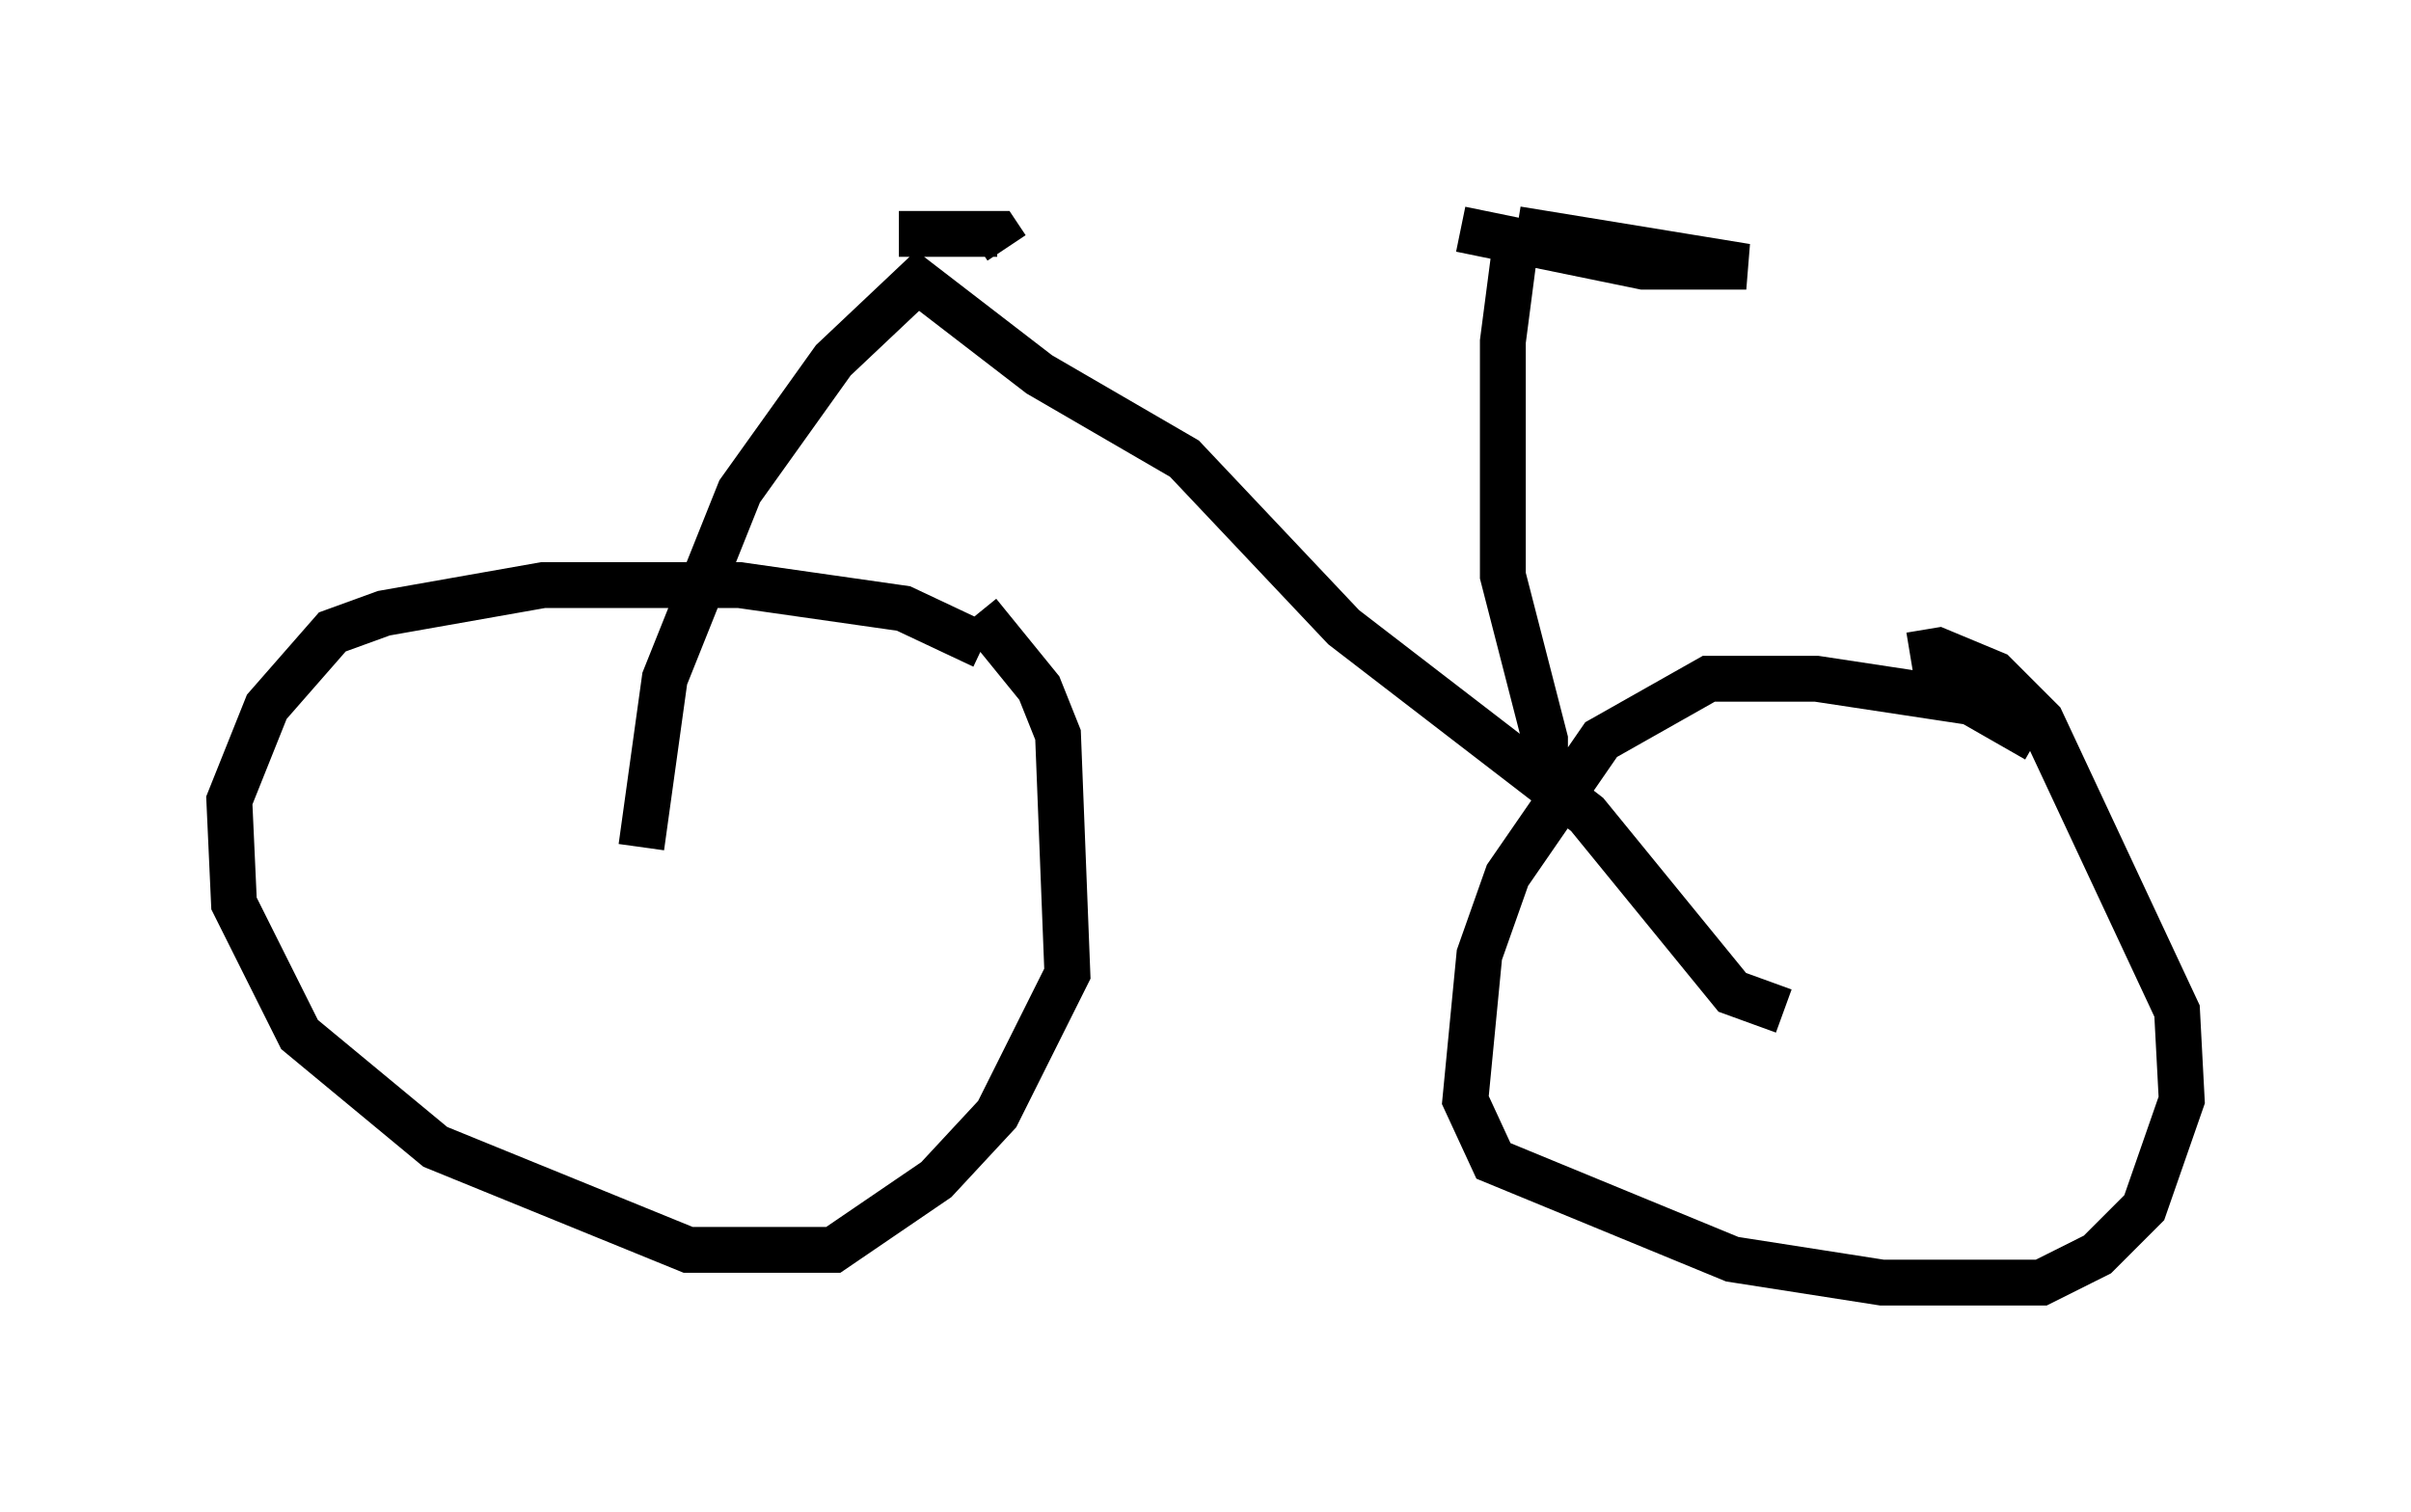 <?xml version="1.0" encoding="utf-8" ?>
<svg baseProfile="full" height="32.969" version="1.1" width="52.569" xmlns="http://www.w3.org/2000/svg" xmlns:ev="http://www.w3.org/2001/xml-events" xmlns:xlink="http://www.w3.org/1999/xlink"><defs /><rect fill="white" height="32.969" width="52.569" x="0" y="0" /><path d="M21.538, 14.596 m-0.102, -0.51 l-1.735, -0.817 -3.573, -0.51 l-4.288, 0.0 -3.471, 0.613 l-1.123, 0.408 -1.429, 1.633 l-0.817, 2.042 0.102, 2.246 l1.429, 2.858 2.96, 2.45 l5.513, 2.246 3.165, 0.0 l2.246, -1.531 1.327, -1.429 l1.531, -3.063 -0.204, -5.206 l-0.408, -1.021 -1.327, -1.633 m23.071, 2.756 l-1.429, -0.817 -3.369, -0.51 l-2.348, 0.0 -2.348, 1.327 l-2.042, 2.96 -0.613, 1.735 l-0.306, 3.165 0.613, 1.327 l5.206, 2.144 3.267, 0.51 l3.471, 0.0 1.225, -0.613 l1.021, -1.021 0.817, -2.348 l-0.102, -1.94 -2.96, -6.329 l-1.021, -1.021 -1.225, -0.51 l-0.613, 0.102 m-2.756, 7.758 l-1.123, -0.408 -3.165, -3.879 l-5.308, -4.083 -3.471, -3.675 l-3.165, -1.838 -2.654, -2.042 l-1.838, 1.735 -2.042, 2.858 l-1.633, 4.083 -0.51, 3.675 m5.615, -13.373 l2.144, 0.0 0.204, 0.306 m11.74, 11.842 l0.0, -1.123 -0.919, -3.573 l0.0, -5.104 0.306, -2.348 m-1.225, -0.102 l3.981, 0.817 2.246, 0.0 l-5.002, -0.817 " fill="none" stroke="black" stroke-width="1" /></svg>